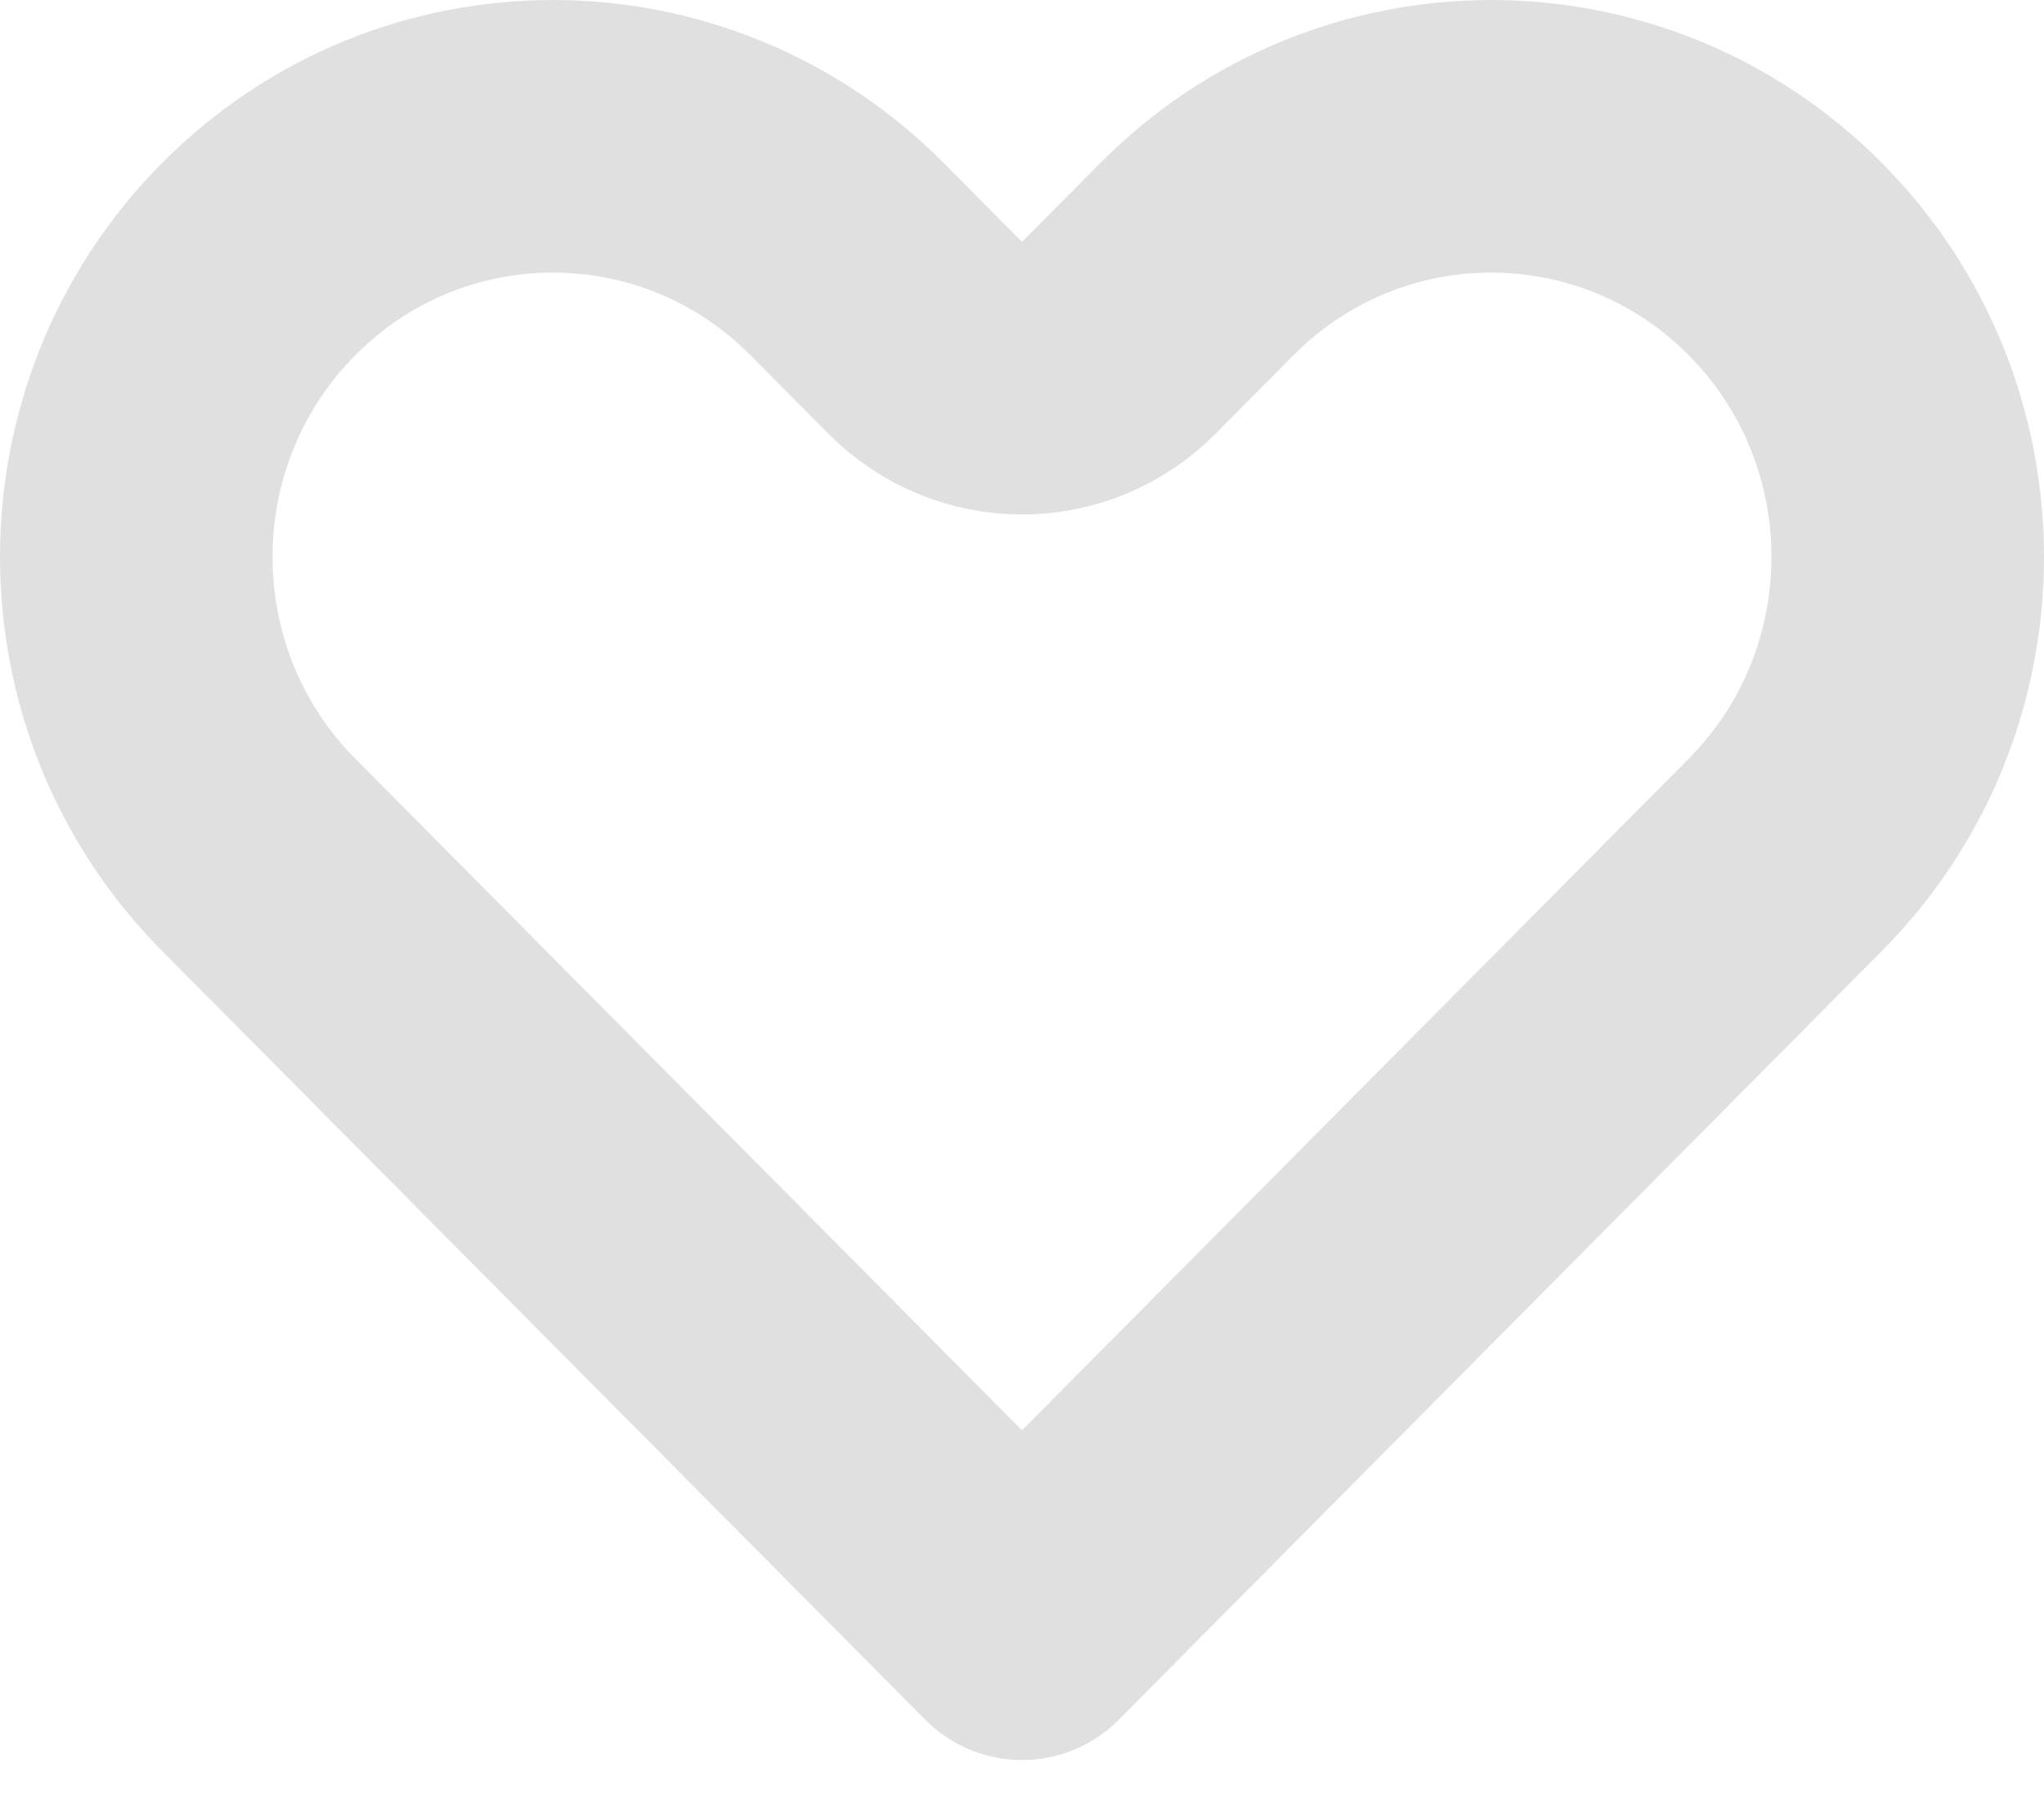 <svg width="45" height="40" viewBox="0 0 45 40" fill="none" xmlns="http://www.w3.org/2000/svg">
<path d="M39.306 18.815L22.5 35.742L5.694 18.815C2.102 15.197 2.102 9.322 5.694 5.704C9.274 2.099 15.07 2.099 18.65 5.704L20.371 7.438C20.934 8.005 21.701 8.325 22.5 8.325C23.299 8.325 24.066 8.005 24.629 7.438L26.35 5.704C29.93 2.099 35.726 2.099 39.306 5.704C42.898 9.322 42.898 15.197 39.306 18.815Z" stroke="#E0E0E0" stroke-width="6" stroke-linejoin="round"/>
</svg>
